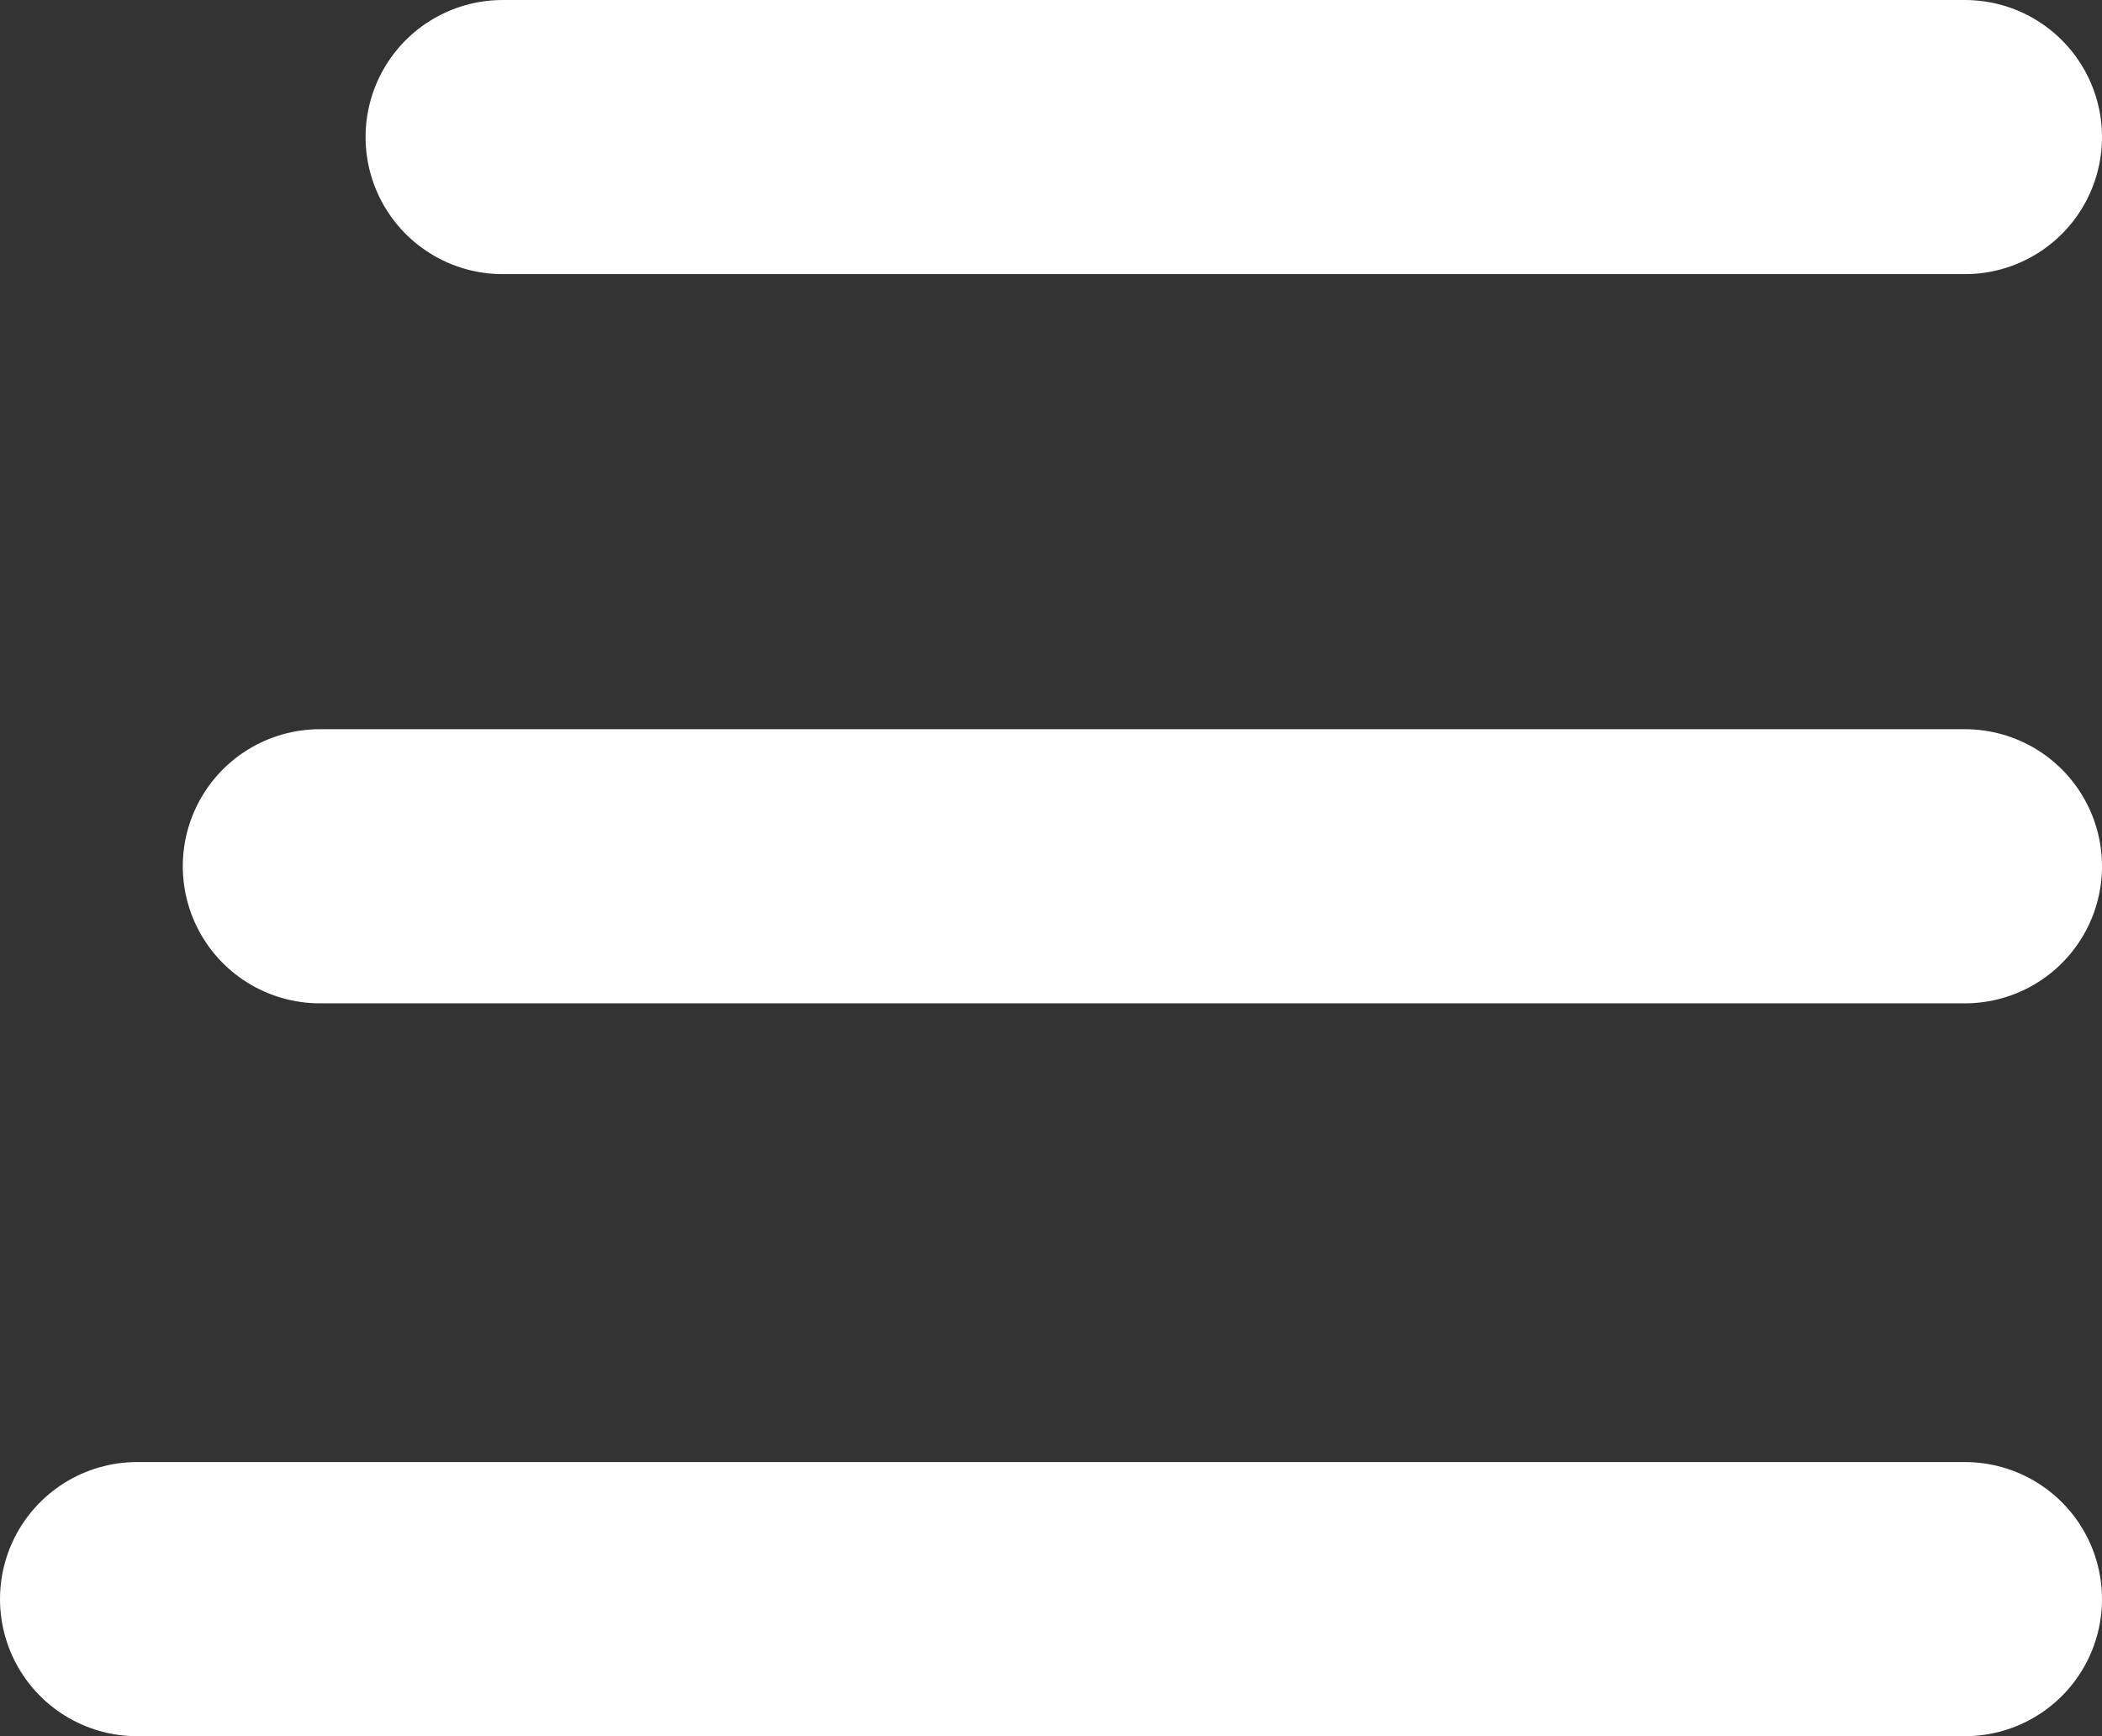 <svg xmlns="http://www.w3.org/2000/svg" viewBox="0 0 23 19"><rect x="0" y="0" width="23" height="19" fill="#333333" stroke="none"/><defs><style>.cls-1{fill:none;stroke:#fff;stroke-linecap:round;stroke-linejoin:round;stroke-width:3px;}</style></defs><g id="圖層_2" data-name="圖層 2"><g id="分離模式"><line class="cls-1" x1="5.5" y1="1.5" x2="21.5" y2="1.5"/><line class="cls-1" x1="3.5" y1="9.48" x2="21.5" y2="9.48"/><line class="cls-1" x1="1.5" y1="17.5" x2="21.5" y2="17.5"/></g></g></svg>